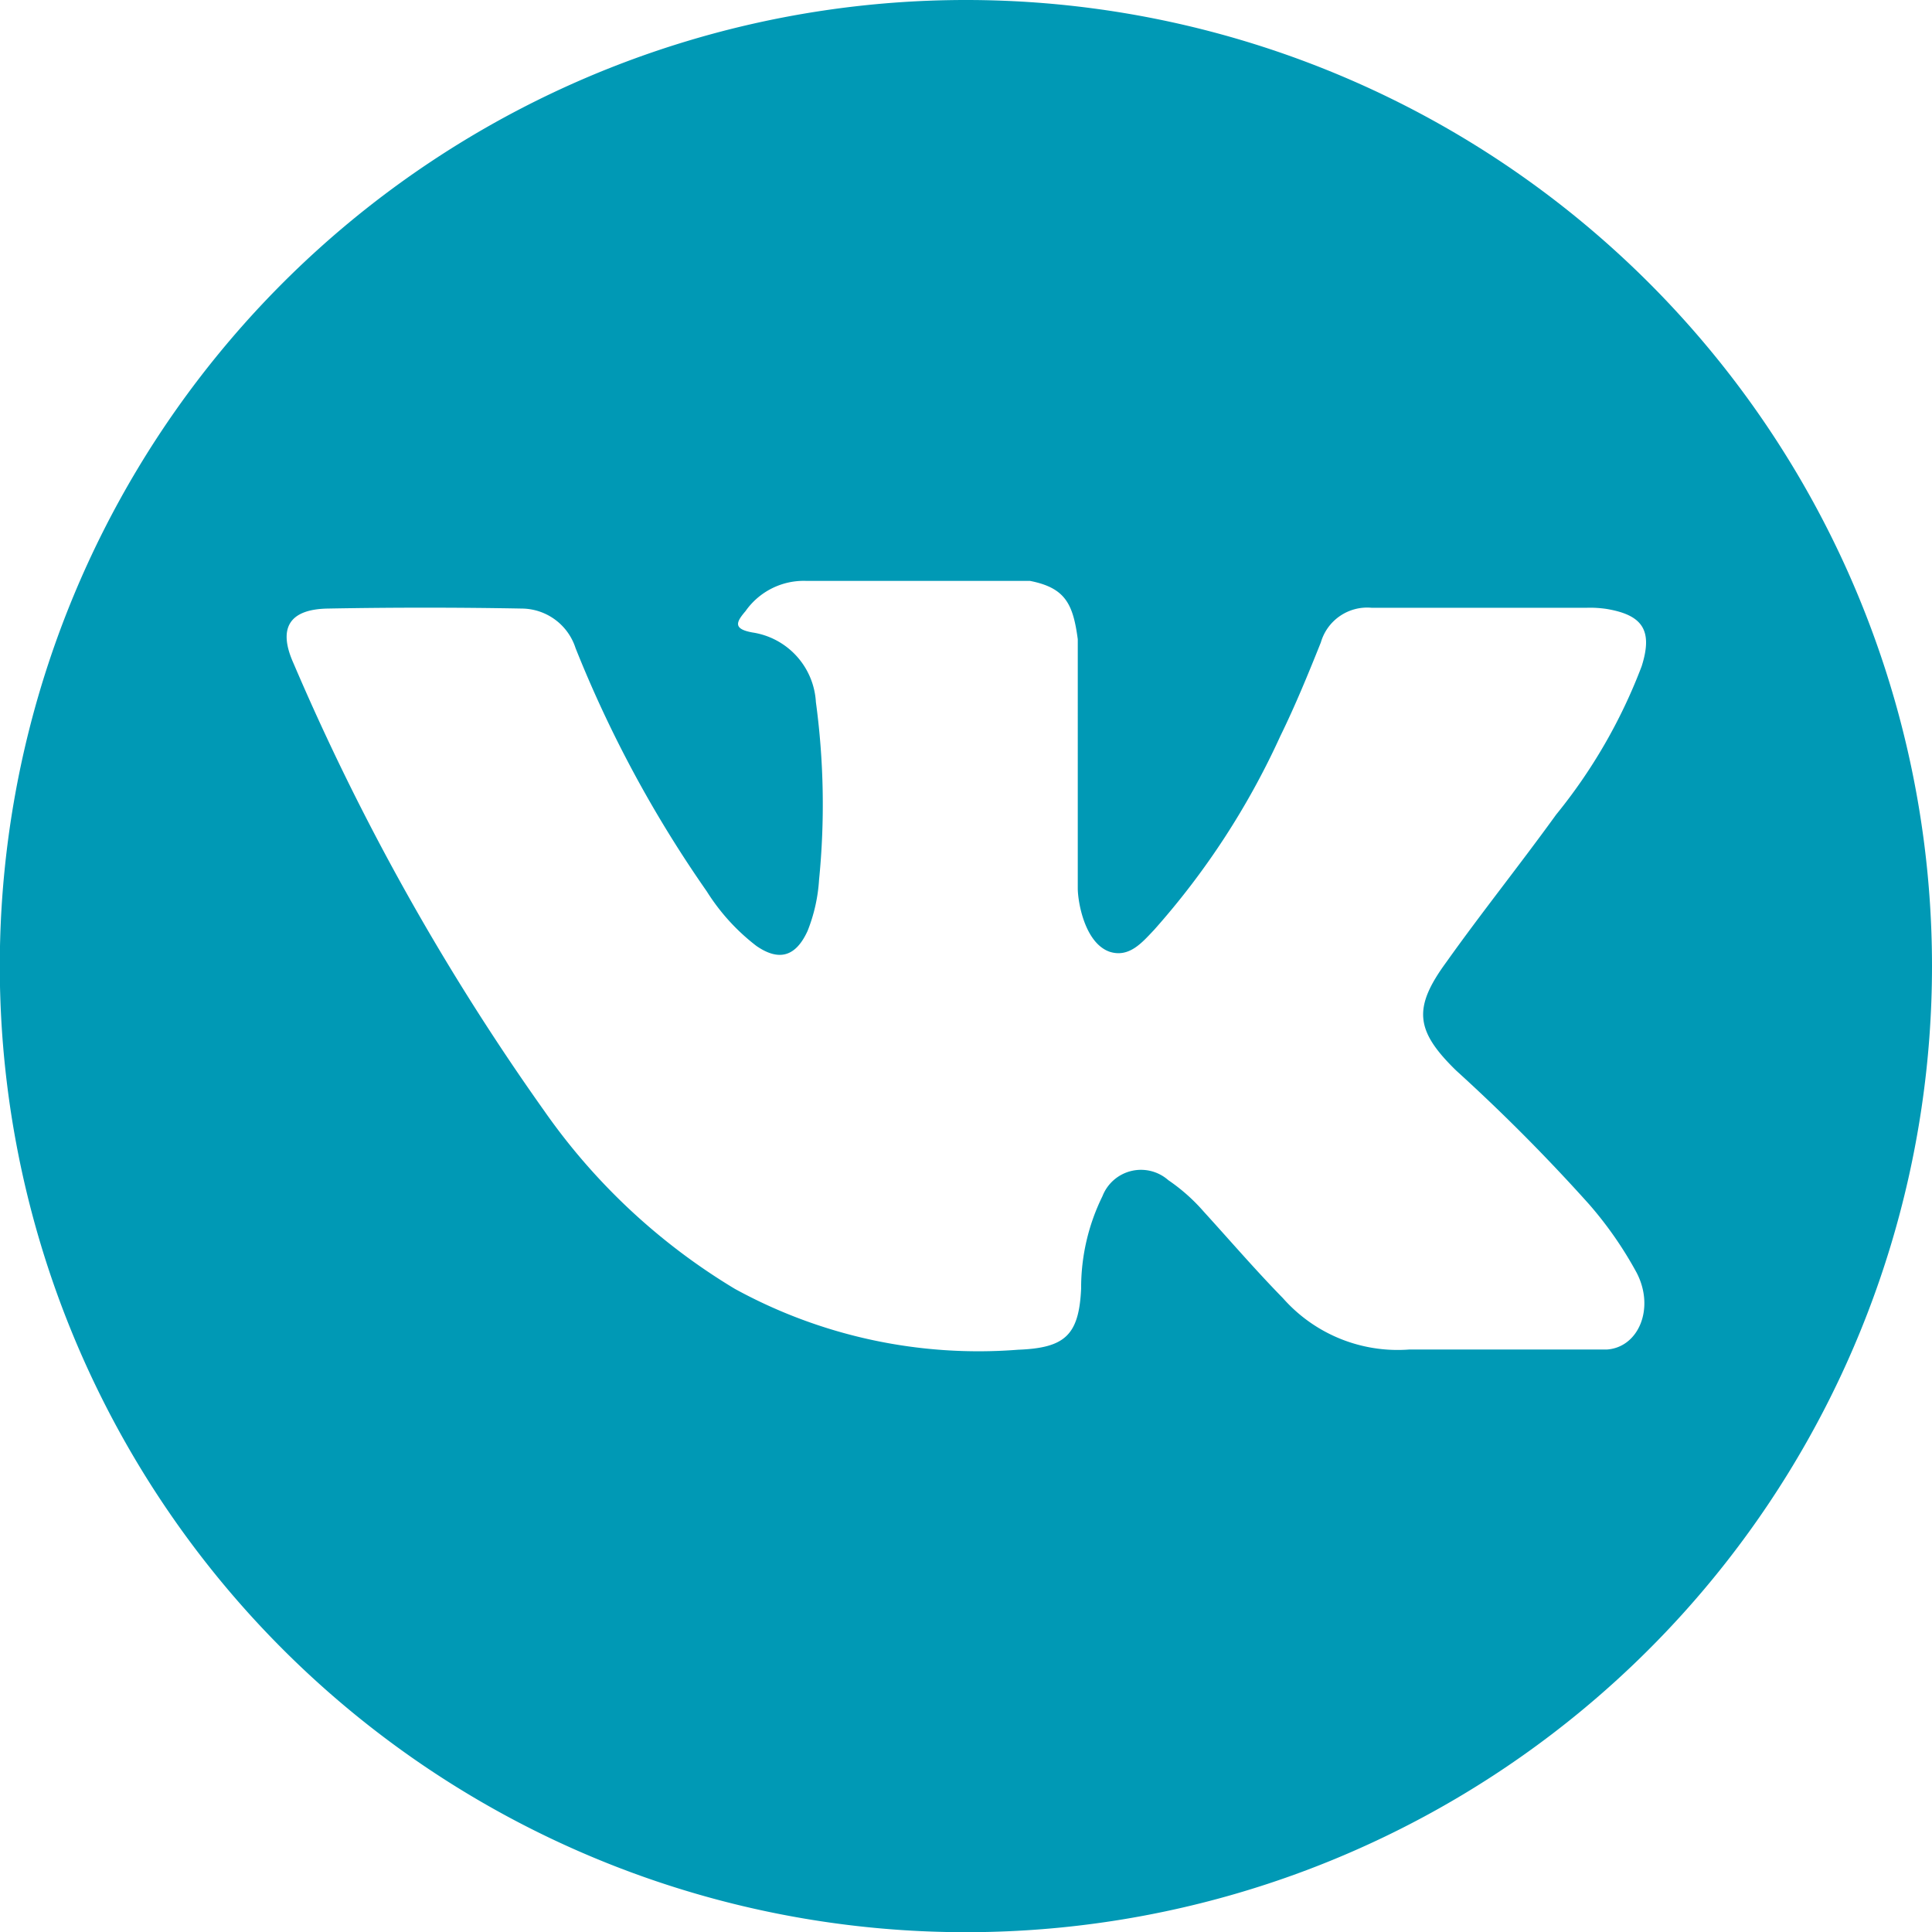 <svg xmlns="http://www.w3.org/2000/svg" viewBox="0 0 97.75 97.75"><style>path{fill:#0099b5;}</style><title>soc-1</title><g id="Слой_2" data-name="Слой 2"><g id="Capa_1" data-name="Capa 1"><path d="M48.88,0A48.88,48.88,0,1,0,97.75,48.88,48.88,48.88,0,0,0,48.88,0ZM73.67,54.16a92.94,92.94,0,0,1,6.73,6.77,19.19,19.19,0,0,1,2.41,3.47c.93,1.8.09,3.78-1.52,3.88h-10a7.74,7.74,0,0,1-6.38-2.6c-1.38-1.41-2.67-2.91-4-4.37a9.36,9.36,0,0,0-1.8-1.6,2.09,2.09,0,0,0-3.33.81A10.49,10.49,0,0,0,54.7,65.2c-.11,2.36-.82,3-3.19,3.09a25.64,25.64,0,0,1-14.33-3.08,31.63,31.63,0,0,1-9.64-9A121.63,121.63,0,0,1,14.85,33.56c-.8-1.78-.22-2.74,1.75-2.77,3.27-.06,6.54-.06,9.8,0a2.88,2.88,0,0,1,2.72,2,60.84,60.84,0,0,0,6.64,12.31,10.53,10.53,0,0,0,2.51,2.76c1.16.8,2,.53,2.59-.76a8.4,8.4,0,0,0,.58-2.58,38.59,38.59,0,0,0-.16-9A3.78,3.78,0,0,0,38.07,32c-1-.18-.82-.53-.35-1.08a3.6,3.6,0,0,1,3.07-1.53H52.11c1.78.35,2.18,1.15,2.42,2.95V44.94c0,.69.35,2.76,1.6,3.21,1,.33,1.66-.47,2.26-1.1a39.1,39.1,0,0,0,6.38-9.79c.76-1.55,1.42-3.16,2.06-4.76a2.44,2.44,0,0,1,2.56-1.75H80.29a5.67,5.67,0,0,1,1,.06c1.84.31,2.34,1.1,1.77,2.9a27.14,27.14,0,0,1-4.33,7.51c-1.82,2.52-3.76,4.94-5.56,7.47C71.48,51,71.61,52.15,73.67,54.16Z"/></g></g></svg>